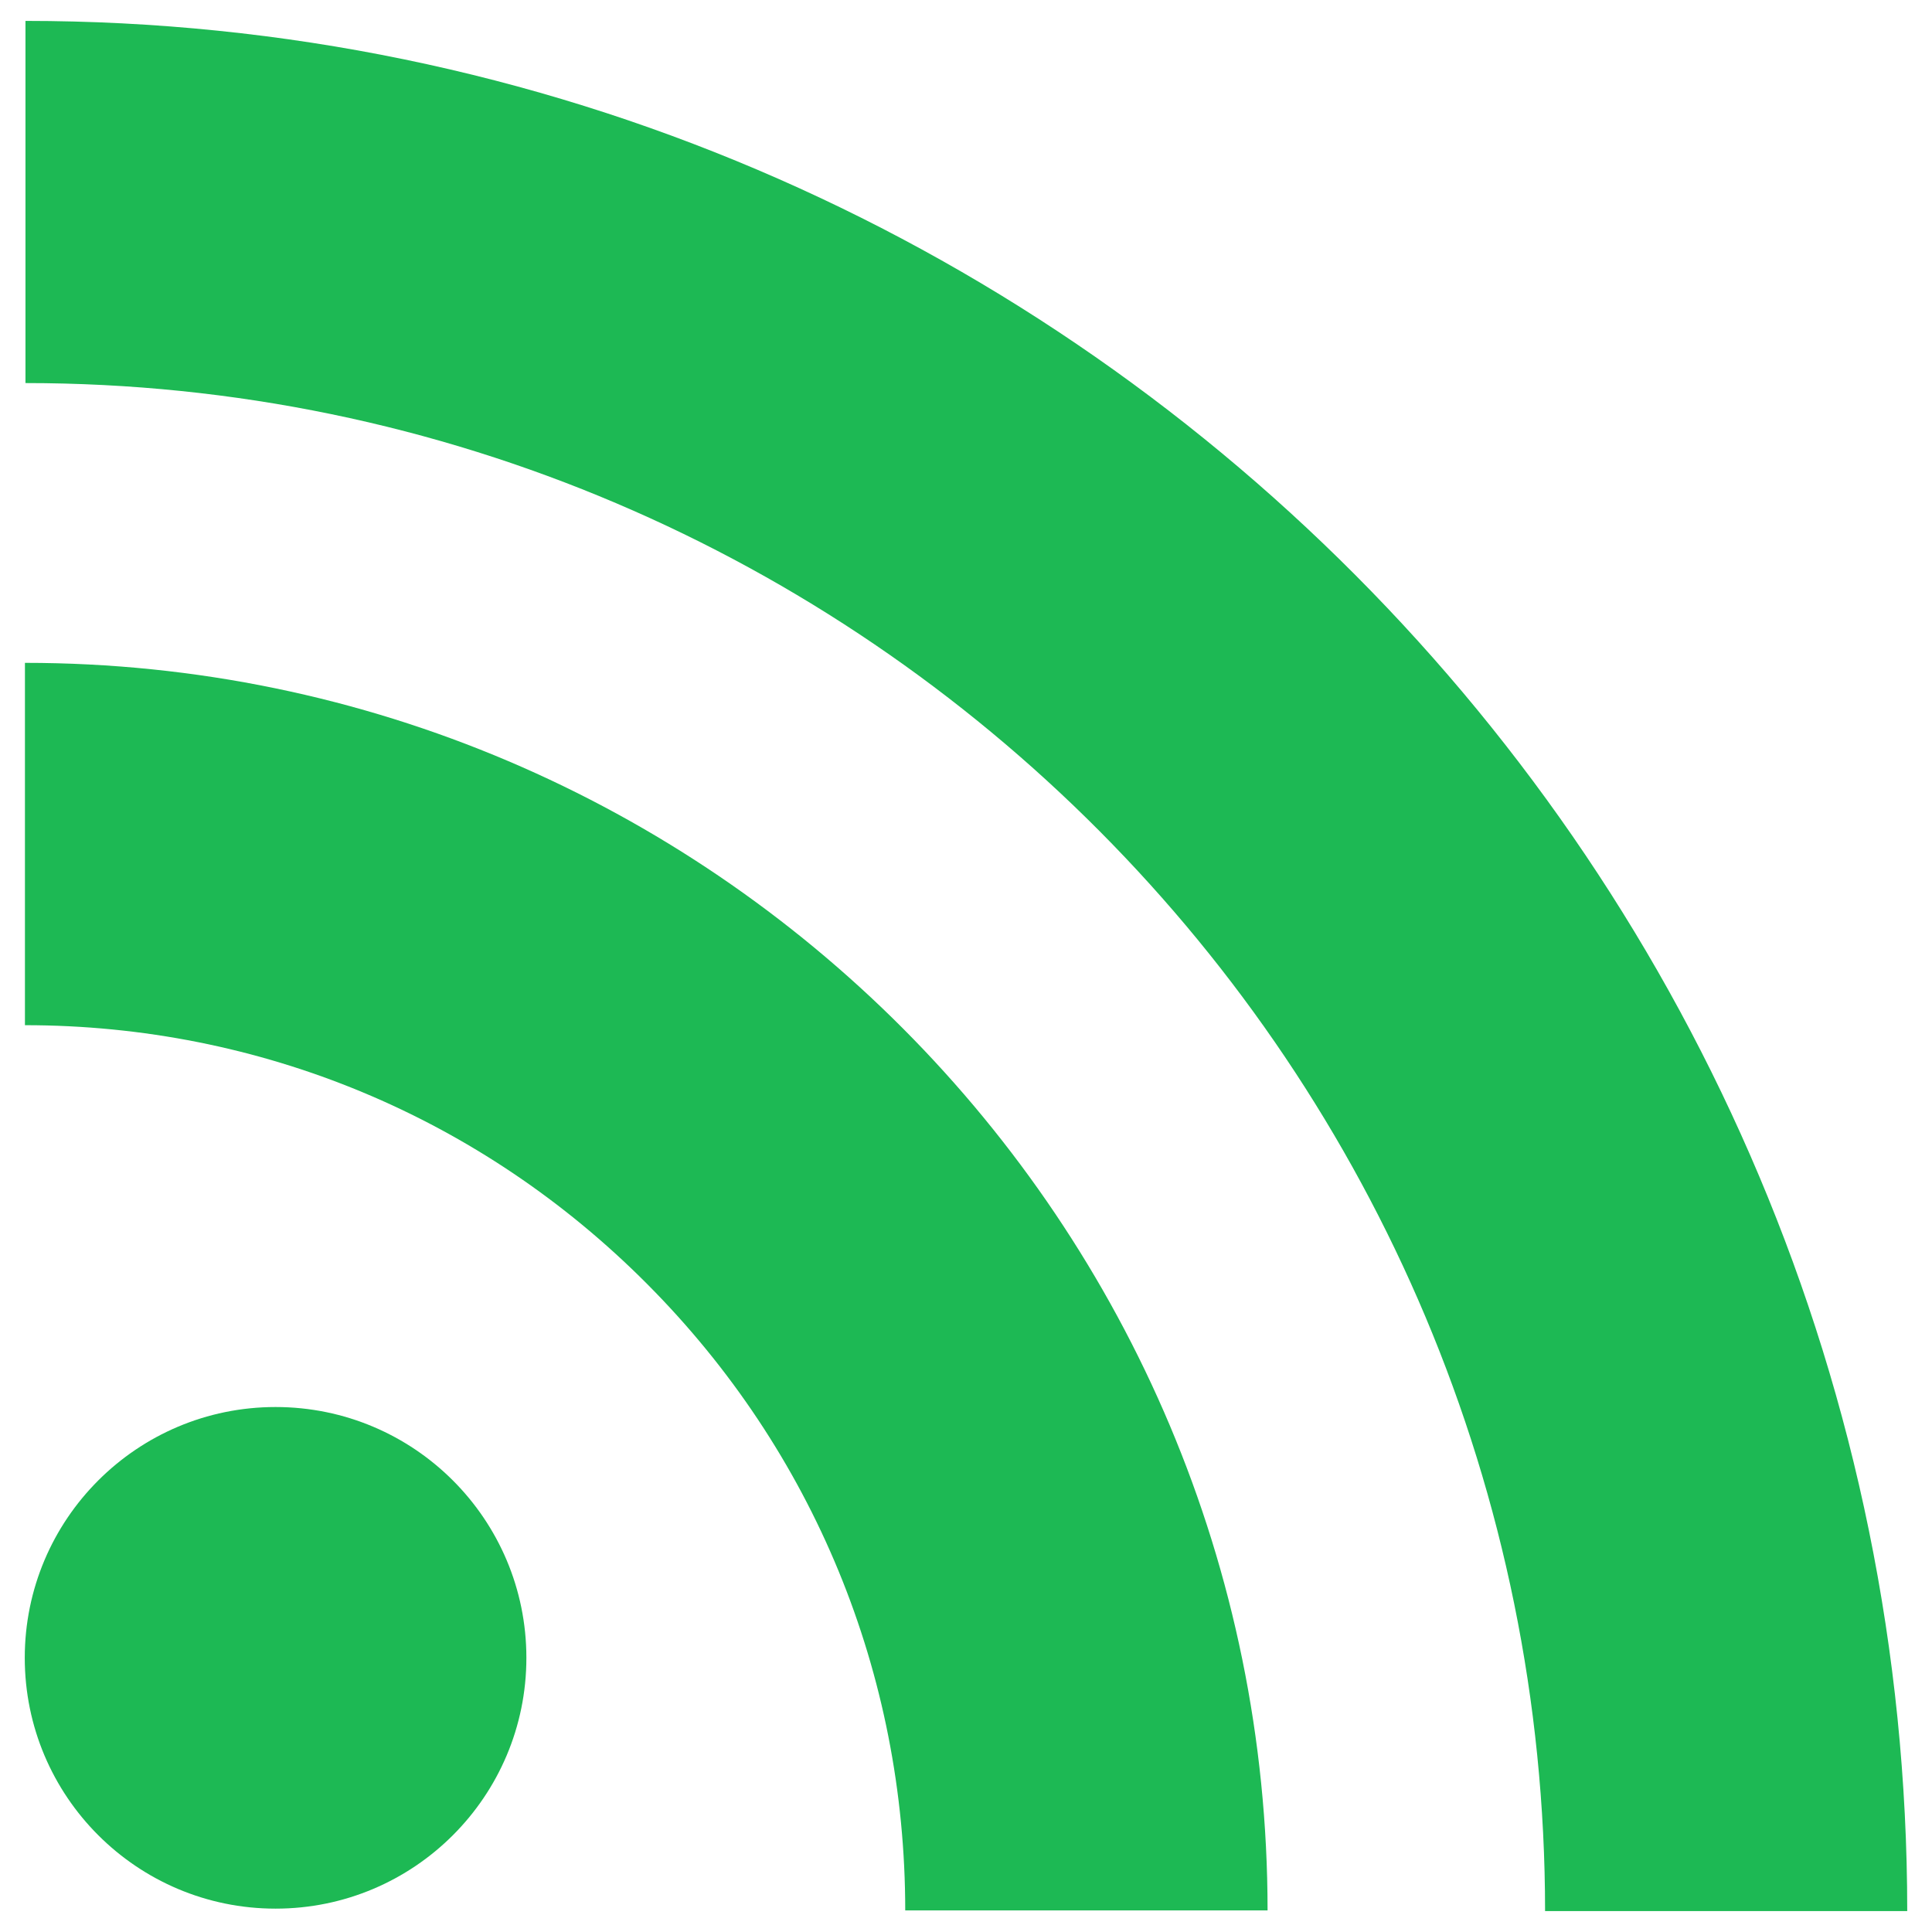 <?xml version="1.0" encoding="utf-8"?>
<!-- Generator: Adobe Illustrator 16.0.4, SVG Export Plug-In . SVG Version: 6.00 Build 0)  -->
<!DOCTYPE svg PUBLIC "-//W3C//DTD SVG 1.1//EN" "http://www.w3.org/Graphics/SVG/1.1/DTD/svg11.dtd">
<svg version="1.1" id="Layer_1" xmlns="http://www.w3.org/2000/svg" xmlns:xlink="http://www.w3.org/1999/xlink" x="0px" y="0px"
	 width="11px" height="11px" viewBox="0 0 11 11" enable-background="new 0 0 11 11" xml:space="preserve">
<g id="lines__x003C_Group_x003E_">
	<circle id="circle" fill="#1db954" cx="1.569" cy="9.439" r="1.428"/>
	<g>
		<path fill="#1db954" d="M0.142,5.837c1.339,0,2.597,0.523,3.543,1.474c0.947,0.951,1.469,2.218,1.469,3.566h2.063
			c0-3.916-3.174-7.103-7.075-7.103V5.837z"/>
	</g>
	<g>
		<path fill="#1db954" d="M0.145,2.181c4.771,0,8.652,3.902,8.652,8.7h2.062c0-5.935-4.807-10.762-10.714-10.762V2.181z"/>
	</g>
</g>
</svg>
